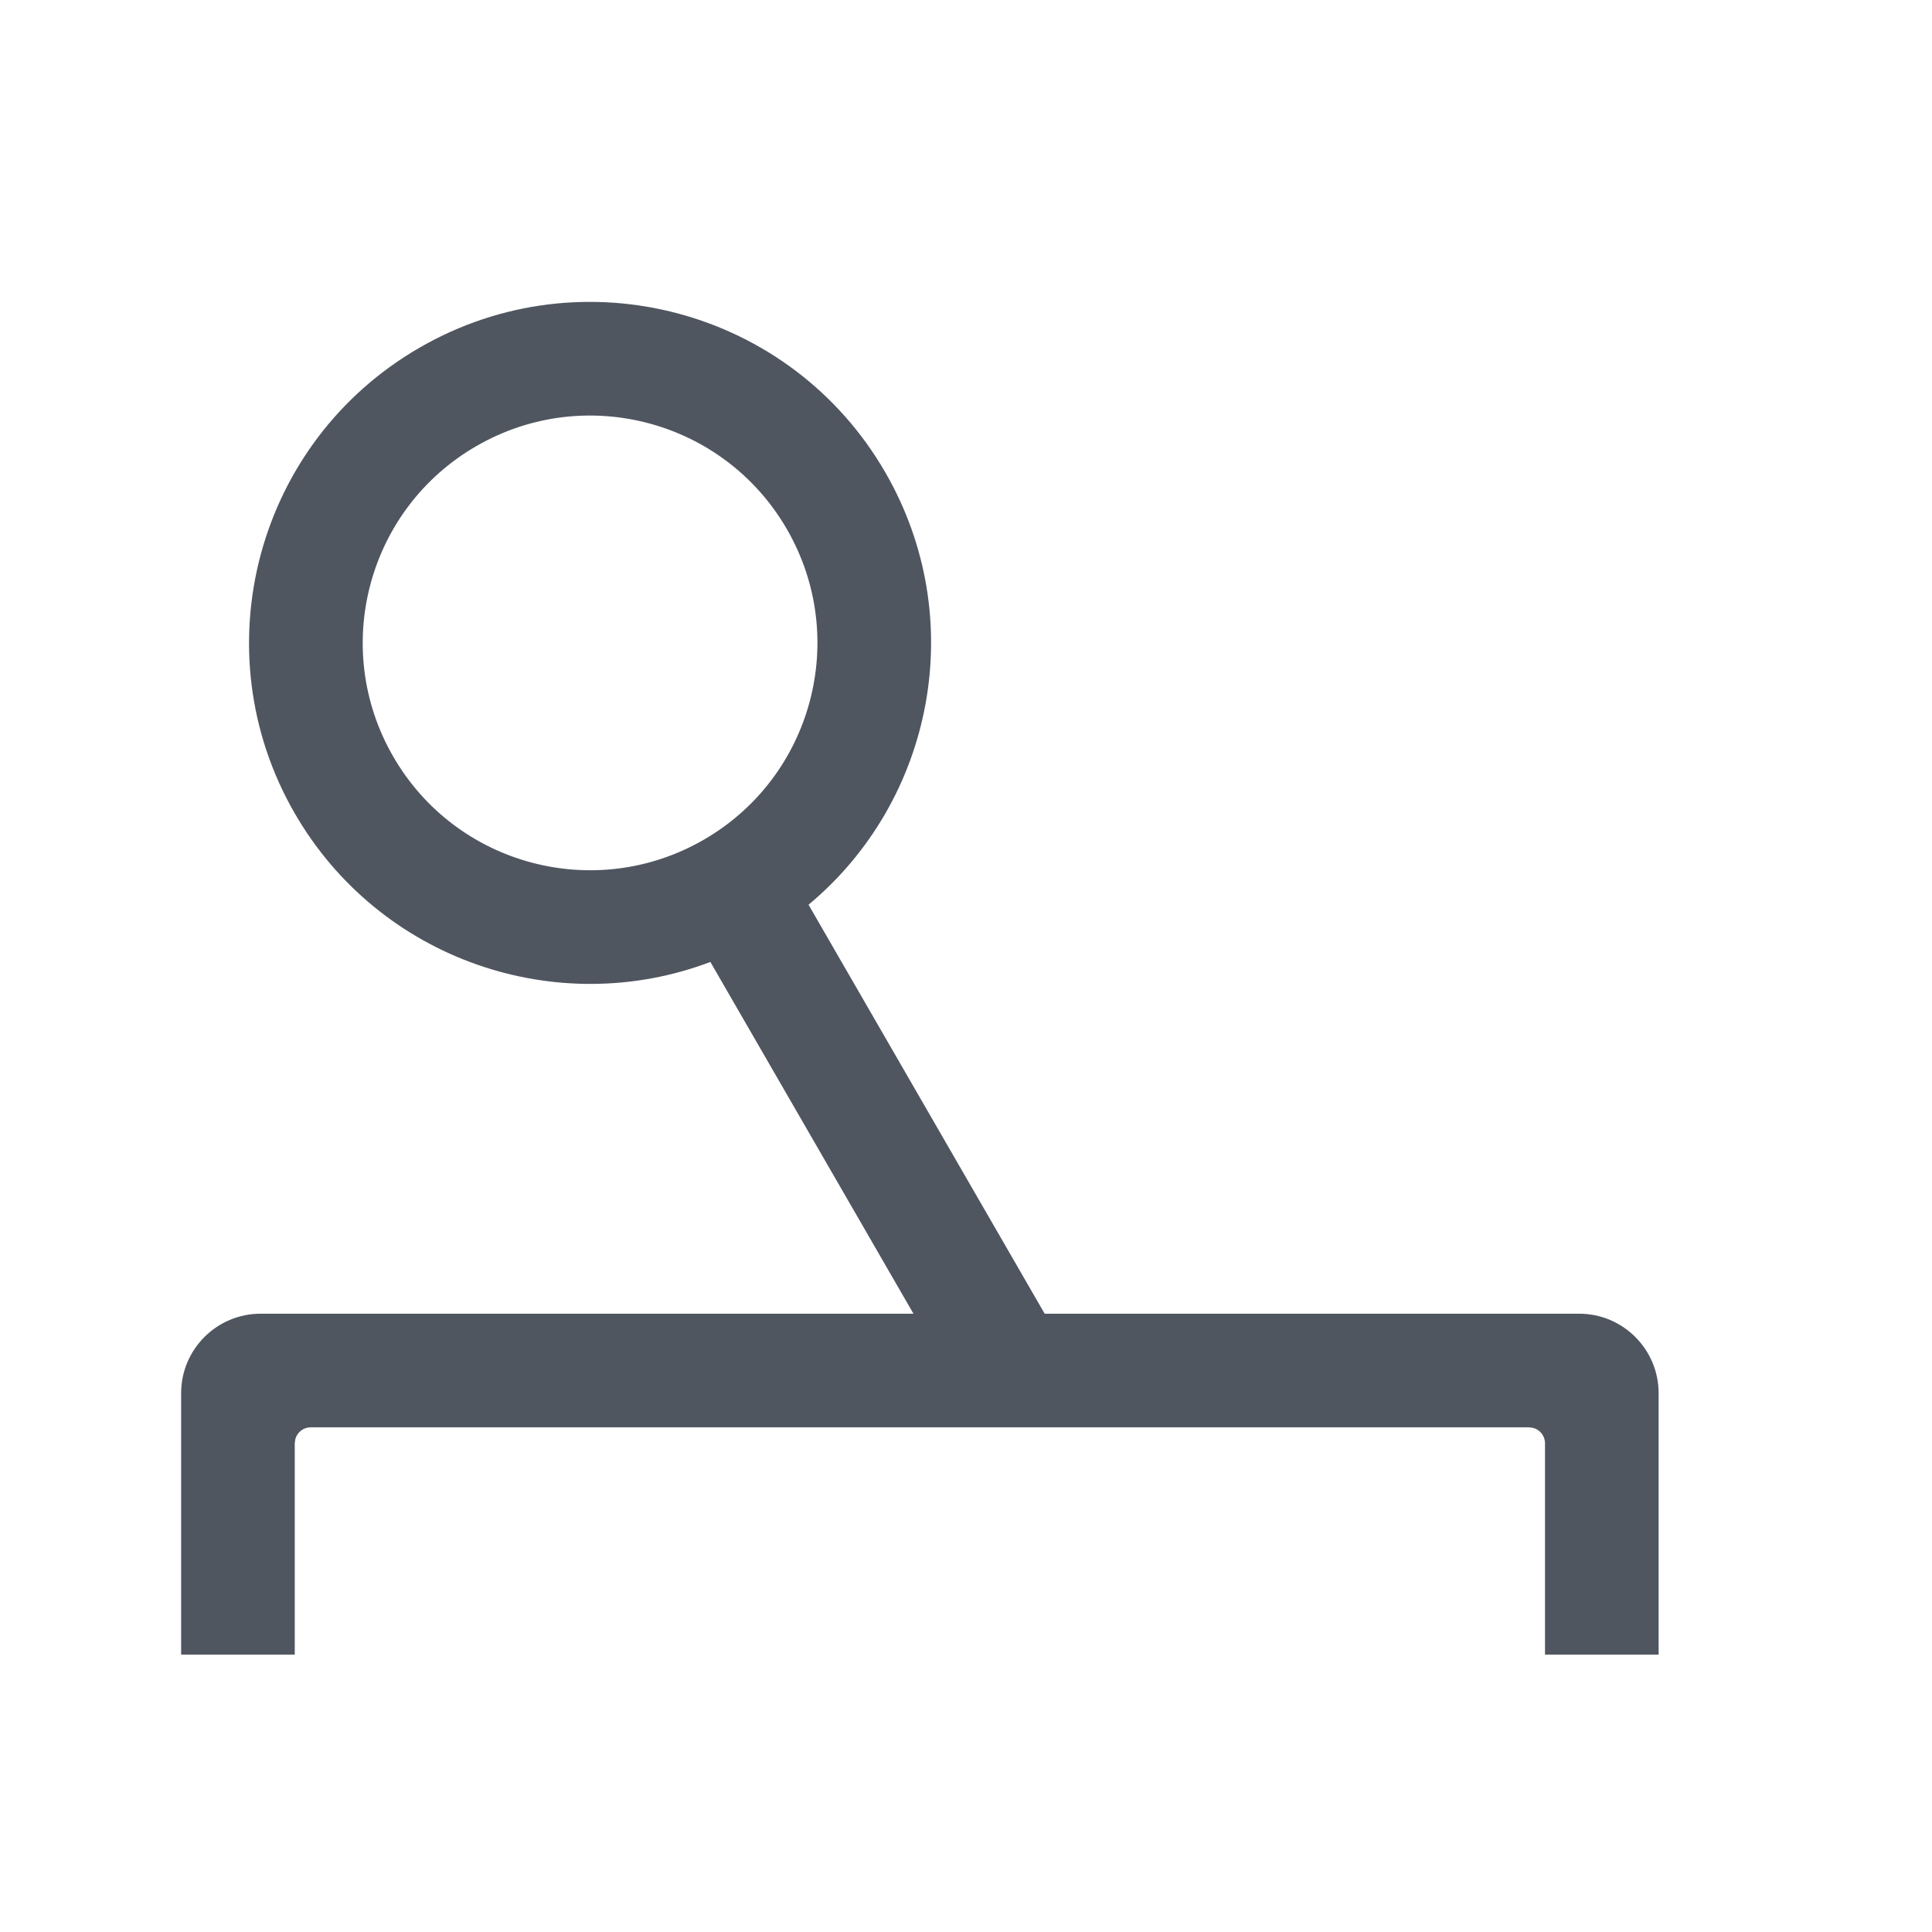 <svg xmlns="http://www.w3.org/2000/svg" width="32" height="32" viewBox="0 0 32 32">
  <g fill="#505660" fill-rule="evenodd" transform="translate(3 5)">
    <path d="M23.155,16.759 C23.882,16.759 24.472,17.349 24.472,18.076 L24.472,22.406 L22.59,22.406 L22.59,18.905 C22.59,18.783 22.508,18.681 22.396,18.651 L22.326,18.641 L2.146,18.641 C2.025,18.641 1.923,18.723 1.892,18.835 L1.882,18.905 L1.882,22.406 L-1.33424136e-14,22.406 L-1.33424136e-14,18.076 C-1.33424136e-14,17.349 0.59,16.759 1.318,16.759 L23.155,16.759 Z"/>
    <path d="M3.95,0.758 C6.651,-0.802 10.105,0.124 11.664,2.825 C13.059,5.241 12.466,8.259 10.392,9.985 L14.463,17.036 L12.833,17.977 L8.766,10.933 C6.224,11.896 3.286,10.903 1.882,8.472 C0.323,5.771 1.248,2.317 3.95,0.758 Z M4.891,2.388 C3.09,3.428 2.473,5.73 3.513,7.531 C4.552,9.332 6.855,9.949 8.656,8.909 C10.457,7.869 11.074,5.567 10.034,3.766 C8.994,1.965 6.692,1.348 4.891,2.388 Z"/>
  </g>
</svg>
